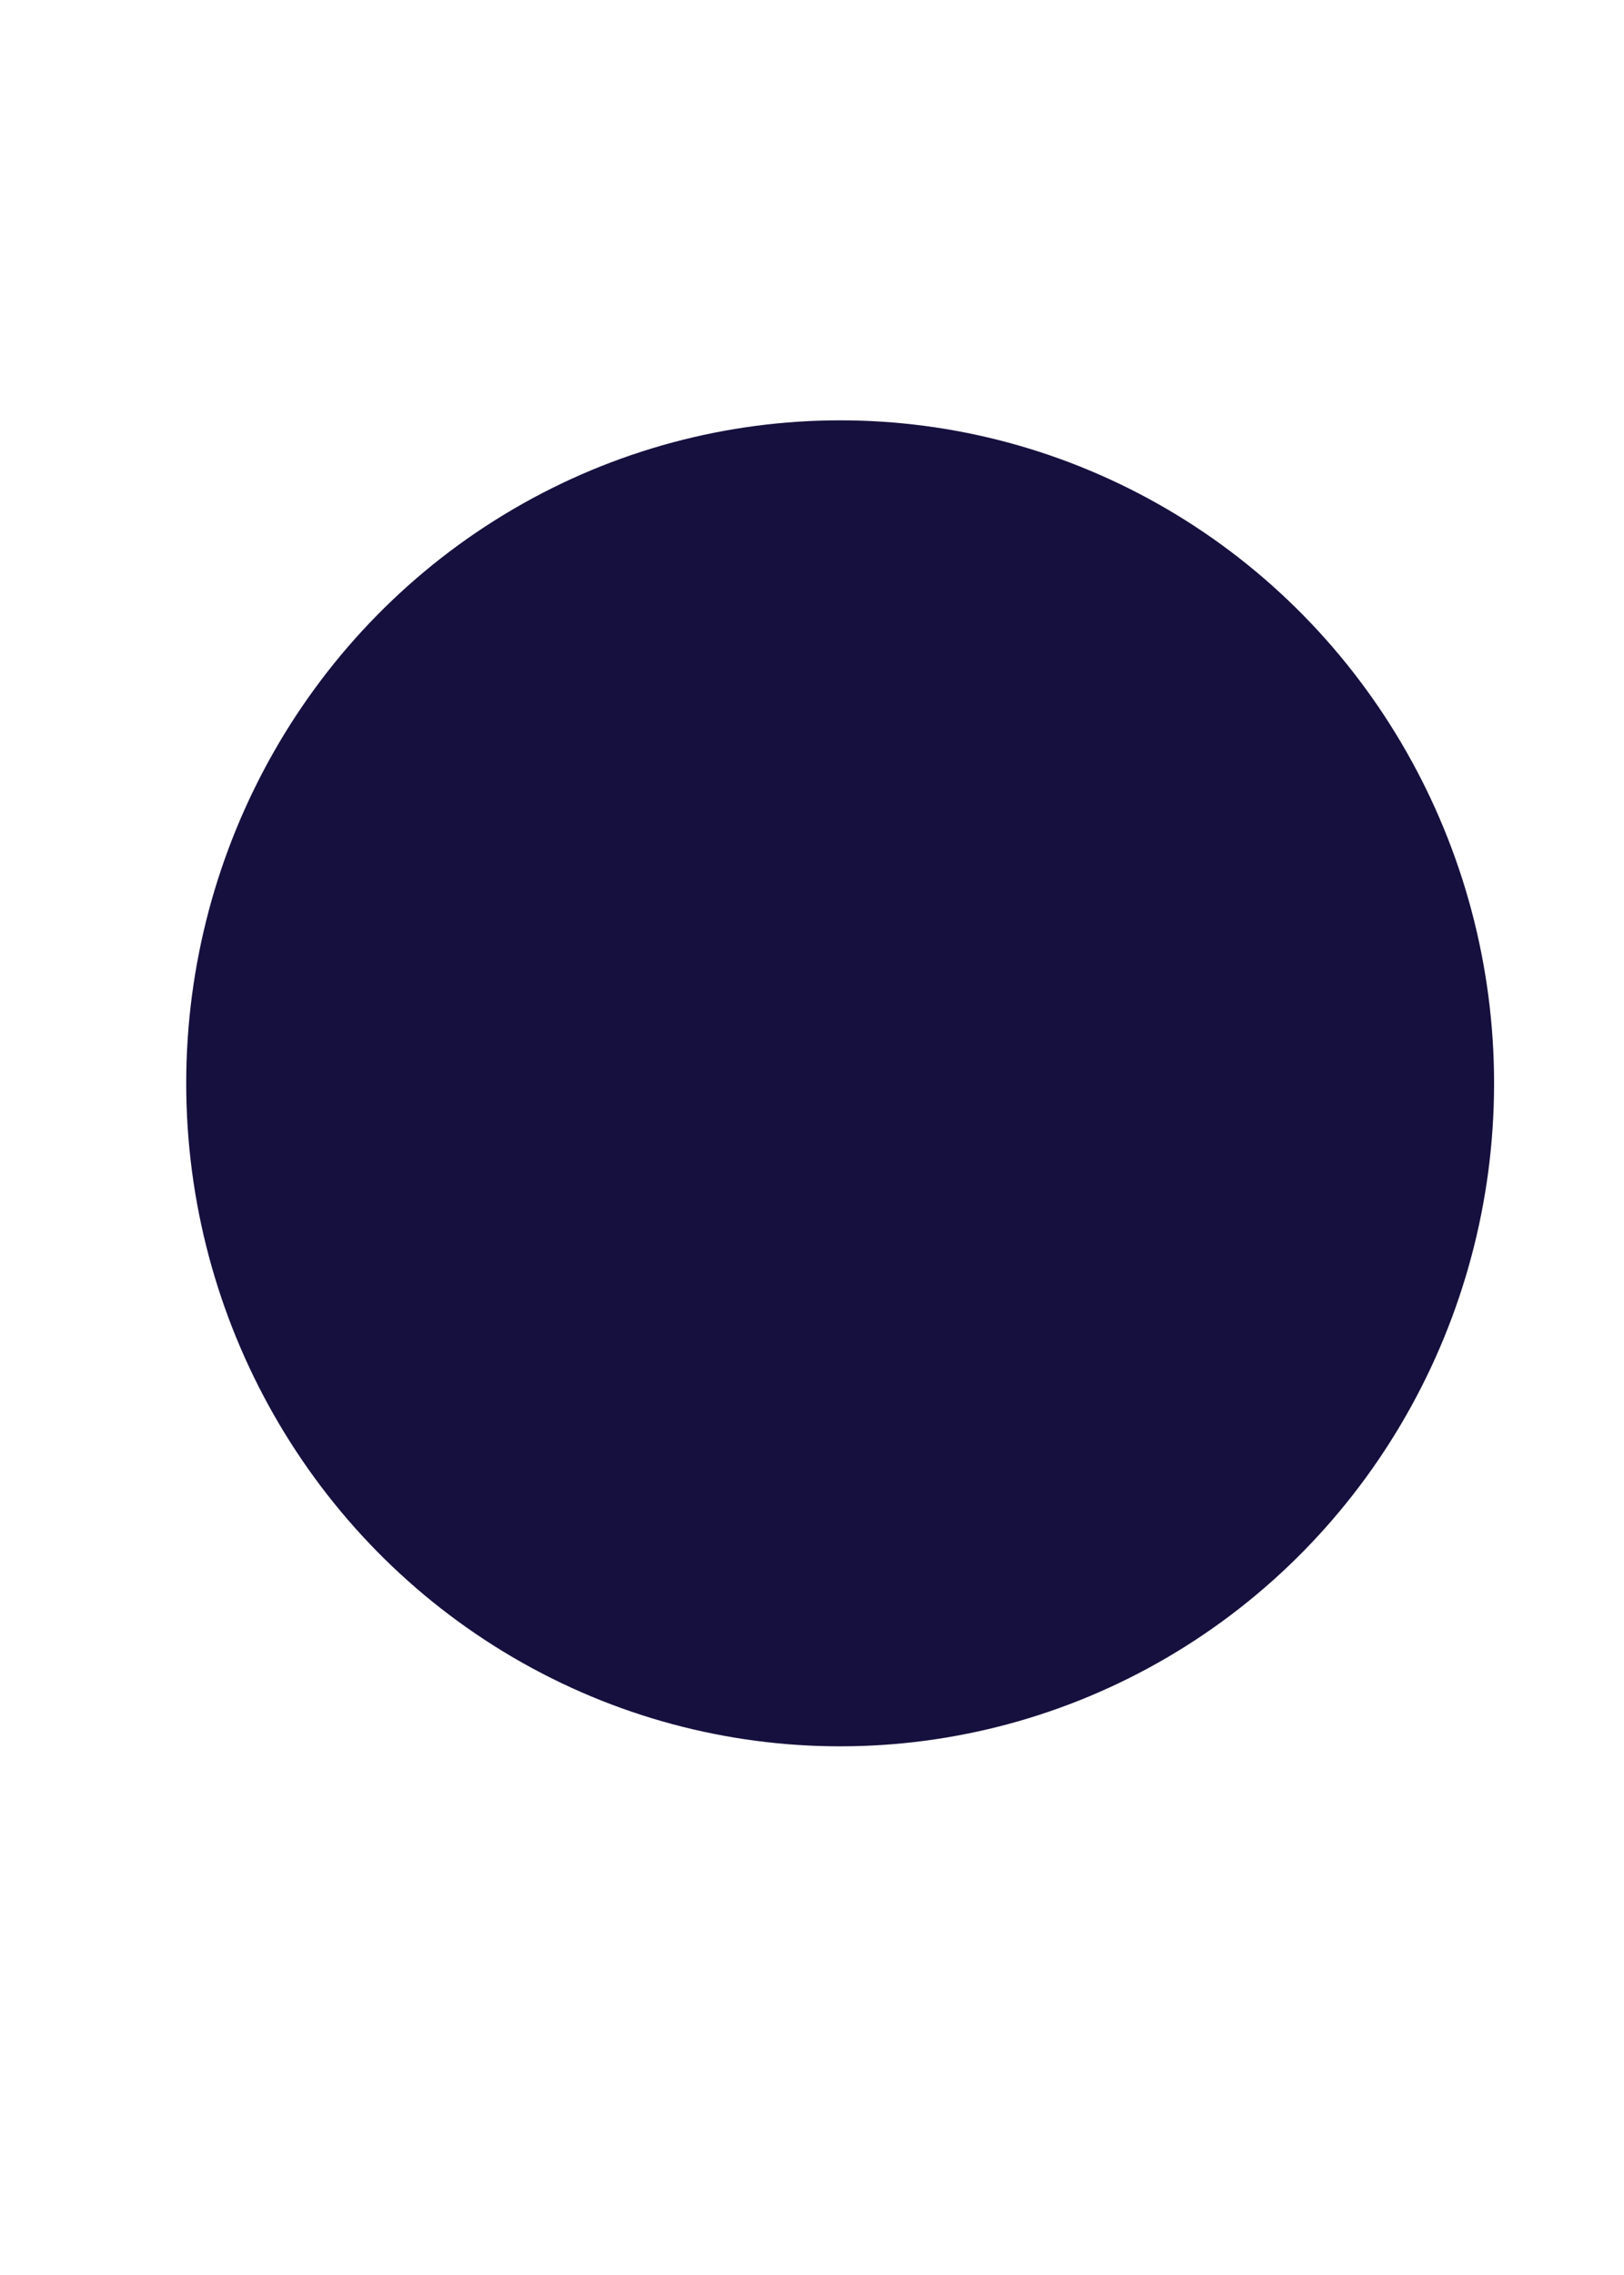<svg xmlns="http://www.w3.org/2000/svg" width="375" height="525" viewBox="0 0 375 525">
    <defs>
        <filter id="6j2xfooo1a" width="199.3%" height="198%" x="-49.7%" y="-49%" filterUnits="objectBoundingBox">
            <feGaussianBlur in="SourceGraphic" stdDeviation="50"/>
        </filter>
    </defs>
    <g fill="none" fill-rule="evenodd">
        <g fill="#16103E">
            <ellipse cx="194" cy="250" filter="url(#6j2xfooo1a)" rx="151" ry="153"/>
        </g>
    </g>
</svg>
